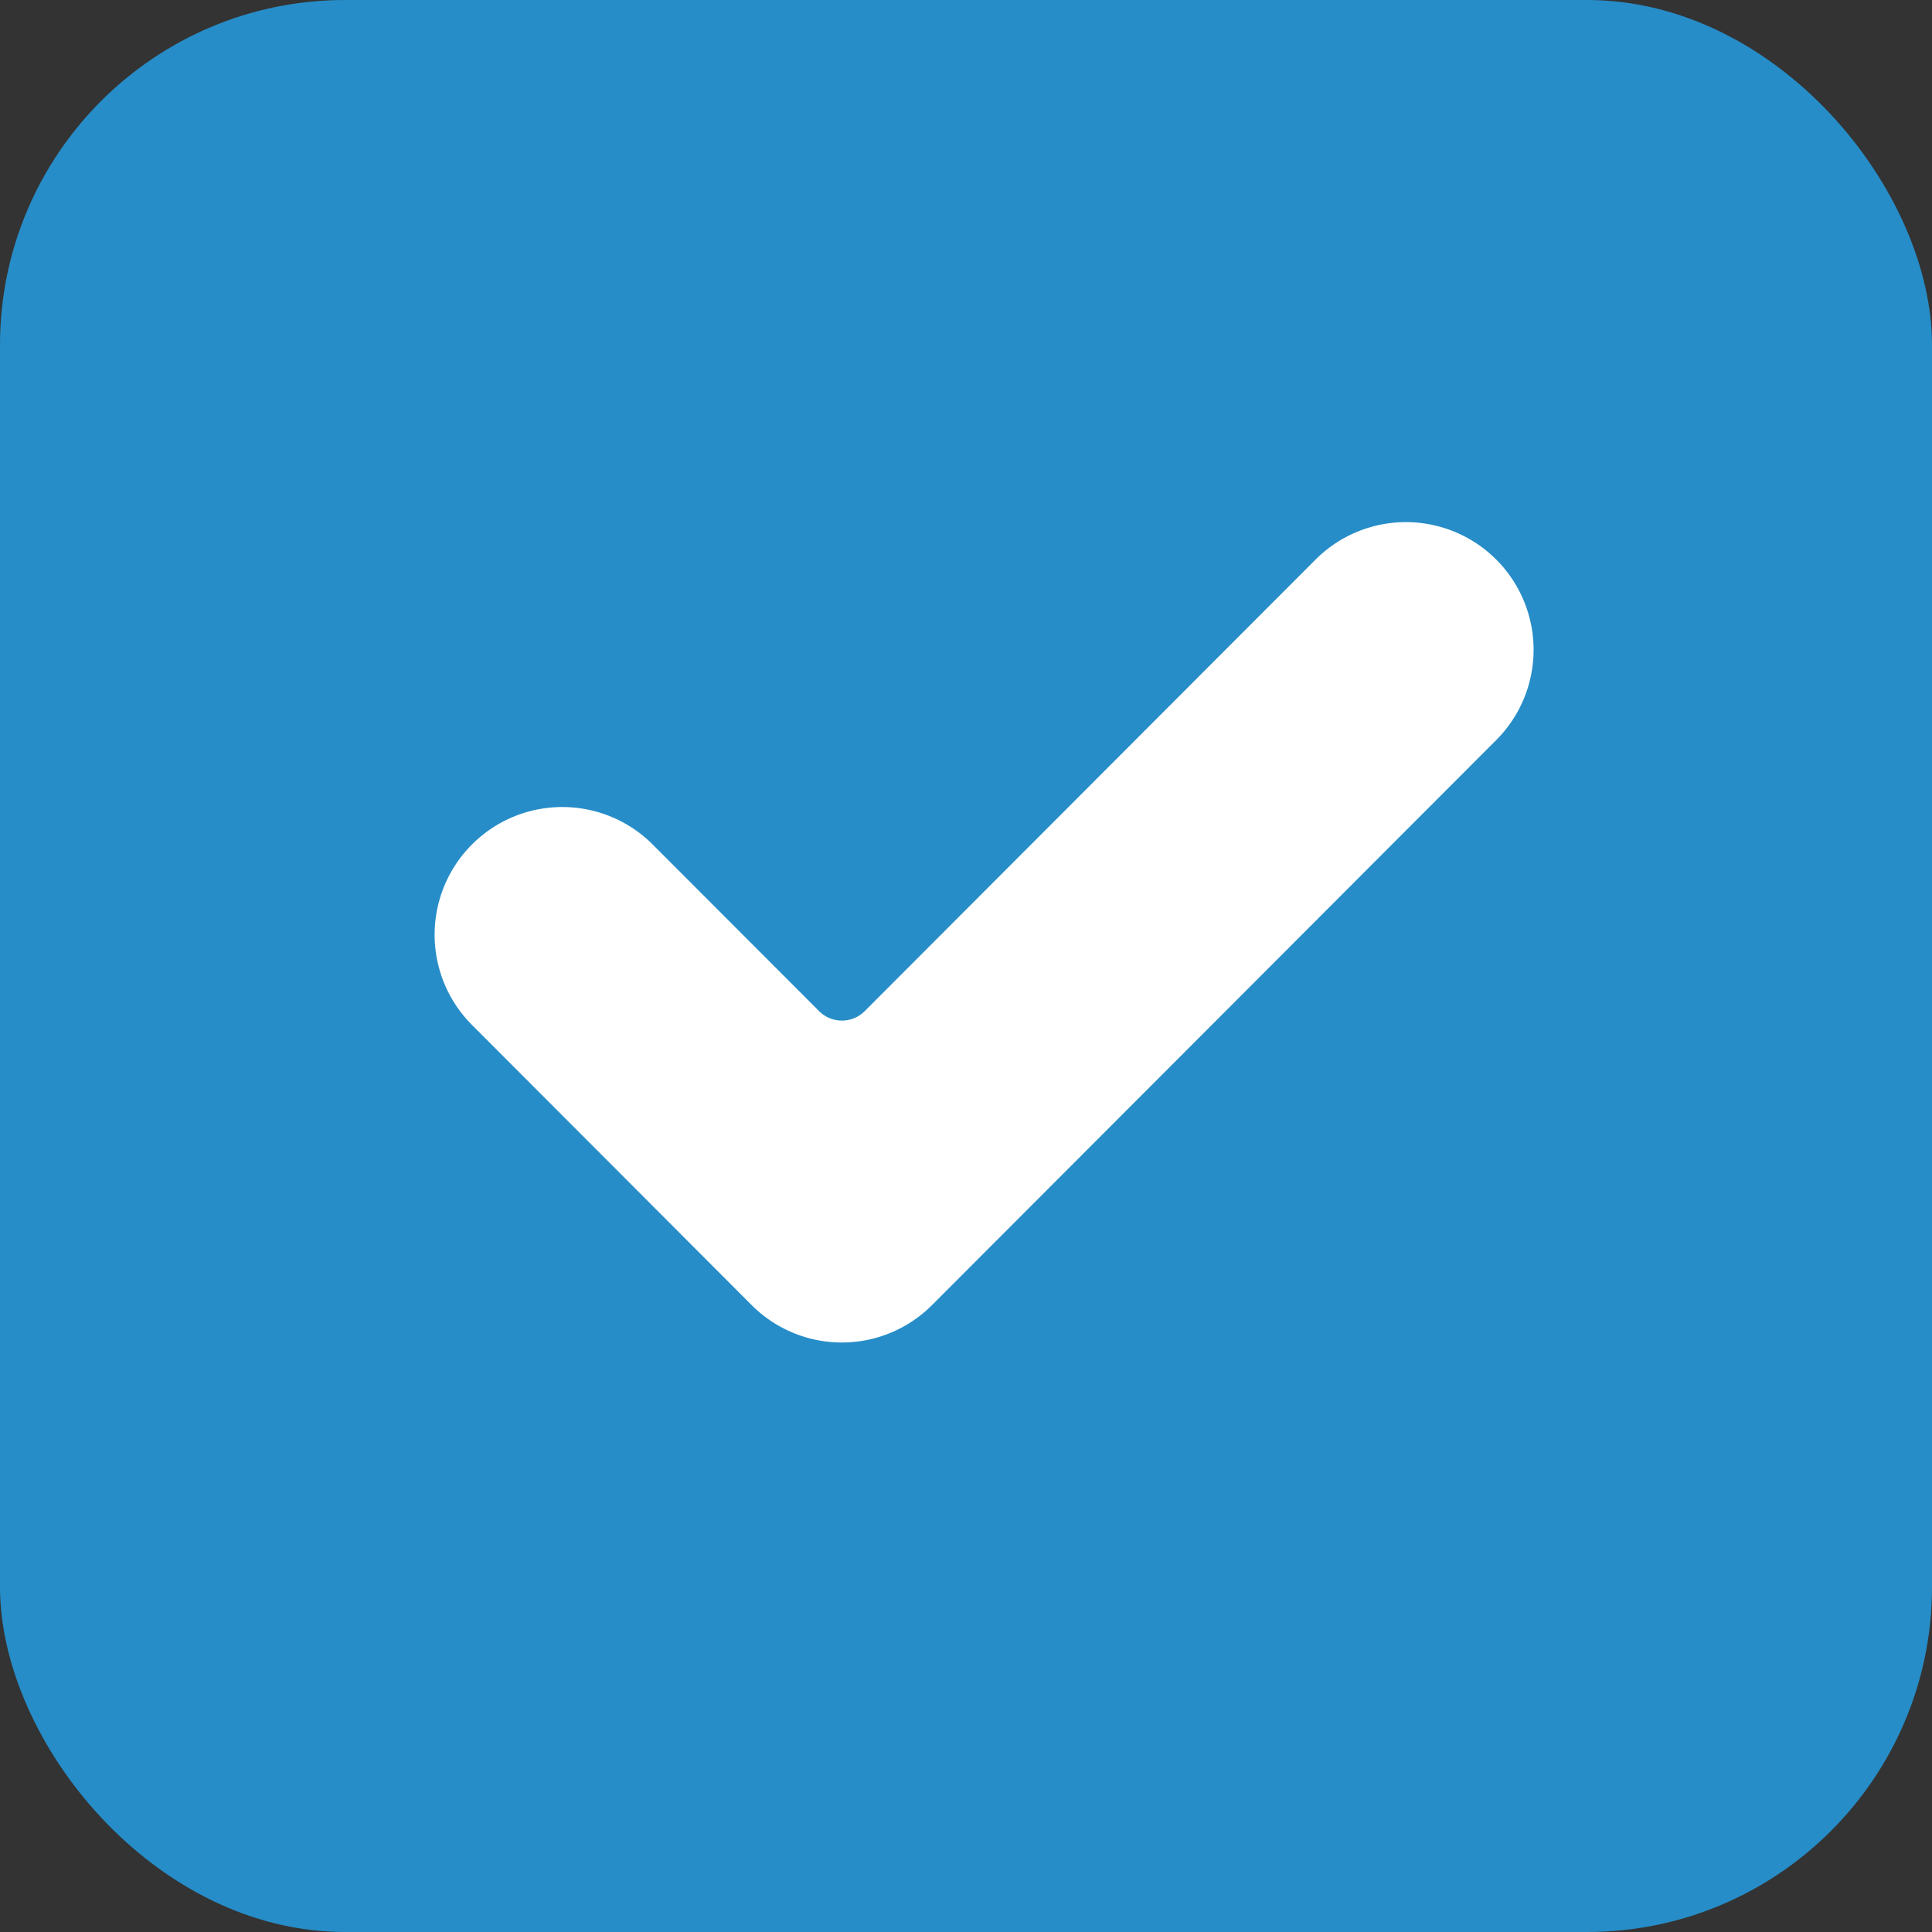 <svg xmlns="http://www.w3.org/2000/svg" width="28" height="28" viewBox="0 0 28 28">
  <rect x="0" y="0" width="28" height="28" fill="#333333" stroke="none"/>
  <defs>
    <style>
      .cls-1 {
        fill: #268dc8;
      }

      .cls-2 {
        fill: #fff;
        fill-rule: evenodd;
      }
    </style>
  </defs>
  <rect id="Rounded_Rectangle_32" data-name="Rounded Rectangle 32" class="cls-1" width="28" height="28" rx="5" ry="5"/>
  <path id="Forma_1" data-name="Forma 1" class="cls-2" d="M13.508,18.914a1.847,1.847,0,0,1-2.615,0L6.842,14.856a1.85,1.85,0,0,1,2.615-2.619l2.414,2.417a0.467,0.467,0,0,0,.661,0l6.536-6.546a1.85,1.85,0,0,1,2.615,2.619Z"/>
</svg>
